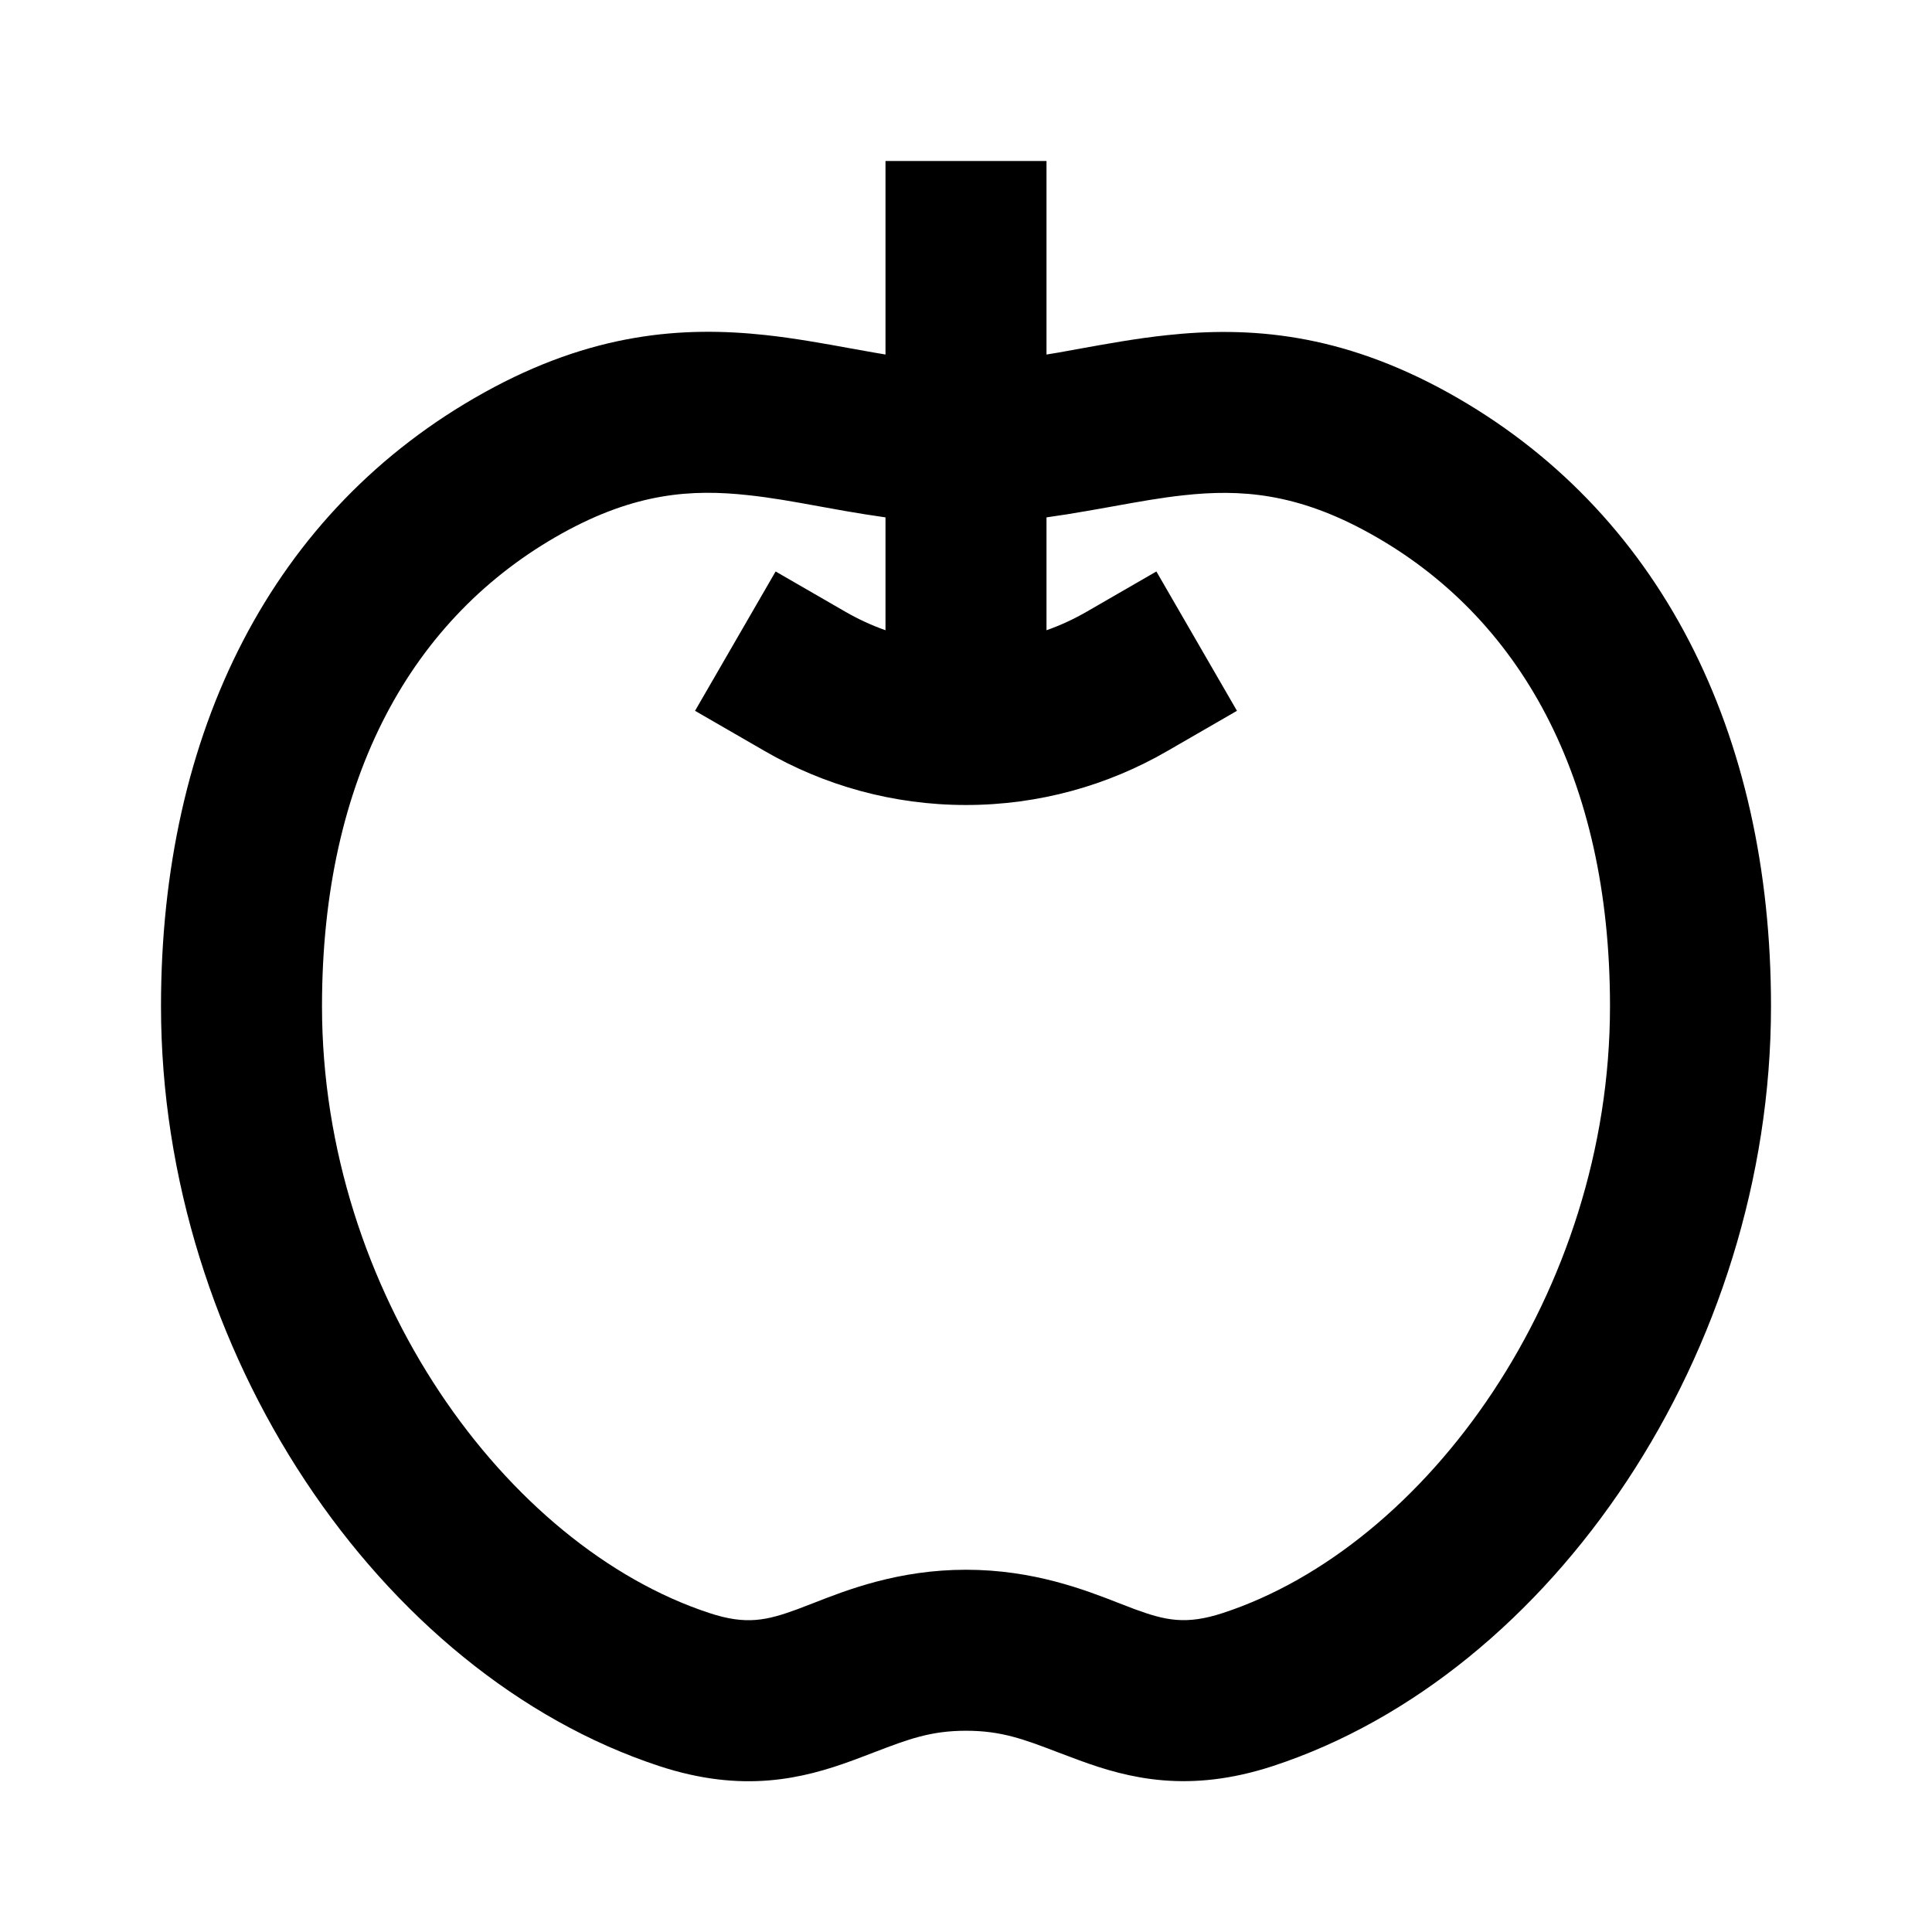 <svg width="24" height="24" viewBox="0 0 24 24" fill="none" xmlns="http://www.w3.org/2000/svg">
<g id="&#232;&#139;&#185;&#230;&#158;&#156;_apple">
<path id="Union" d="M13 2V4.404C13.05 4.396 13.101 4.388 13.152 4.379C13.239 4.363 13.332 4.347 13.427 4.329C13.755 4.27 14.125 4.203 14.492 4.164C15.517 4.053 16.645 4.134 17.985 4.875C20.621 6.335 22 9.1 22 12.5C22 16.78 19.29 20.799 15.811 21.939C14.771 22.279 14.026 22.095 13.407 21.867C13.309 21.831 13.219 21.797 13.135 21.765C12.719 21.606 12.44 21.5 12 21.5C11.561 21.5 11.282 21.606 10.866 21.765C10.782 21.797 10.692 21.832 10.594 21.868C9.974 22.096 9.228 22.281 8.187 21.938C4.719 20.797 2 16.782 2 12.5C2 9.1 3.378 6.339 6.015 4.876C7.354 4.132 8.483 4.051 9.509 4.162C9.875 4.202 10.245 4.269 10.573 4.329C10.669 4.346 10.761 4.363 10.848 4.378C10.9 4.387 10.95 4.396 11 4.404V2H13ZM11 6.427C10.828 6.403 10.663 6.376 10.506 6.349C10.386 6.328 10.274 6.307 10.166 6.288C9.854 6.231 9.582 6.182 9.293 6.151C8.594 6.075 7.896 6.119 6.985 6.624C5.12 7.66 4 9.657 4 12.5C4 16.057 6.288 19.208 8.813 20.038C9.271 20.189 9.524 20.13 9.904 19.991C9.962 19.969 10.025 19.945 10.094 19.918C10.522 19.75 11.161 19.5 12 19.5C12.839 19.5 13.478 19.75 13.906 19.917C13.975 19.944 14.038 19.968 14.096 19.99C14.476 20.129 14.73 20.188 15.189 20.038C17.718 19.21 20 16.058 20 12.5C20 9.656 18.879 7.657 17.015 6.625C16.105 6.12 15.407 6.076 14.707 6.152C14.418 6.183 14.145 6.233 13.833 6.289C13.725 6.308 13.613 6.329 13.493 6.349C13.336 6.377 13.172 6.403 13 6.427V7.829C13.174 7.768 13.341 7.69 13.499 7.599L14.365 7.099L15.366 8.83L14.5 9.33C13.764 9.756 12.909 10 12 10C11.091 10 10.236 9.756 9.5 9.33L8.634 8.83L9.635 7.099L10.501 7.599C10.659 7.69 10.826 7.768 11 7.829V6.427Z" fill="black"/>
</g>
</svg>
